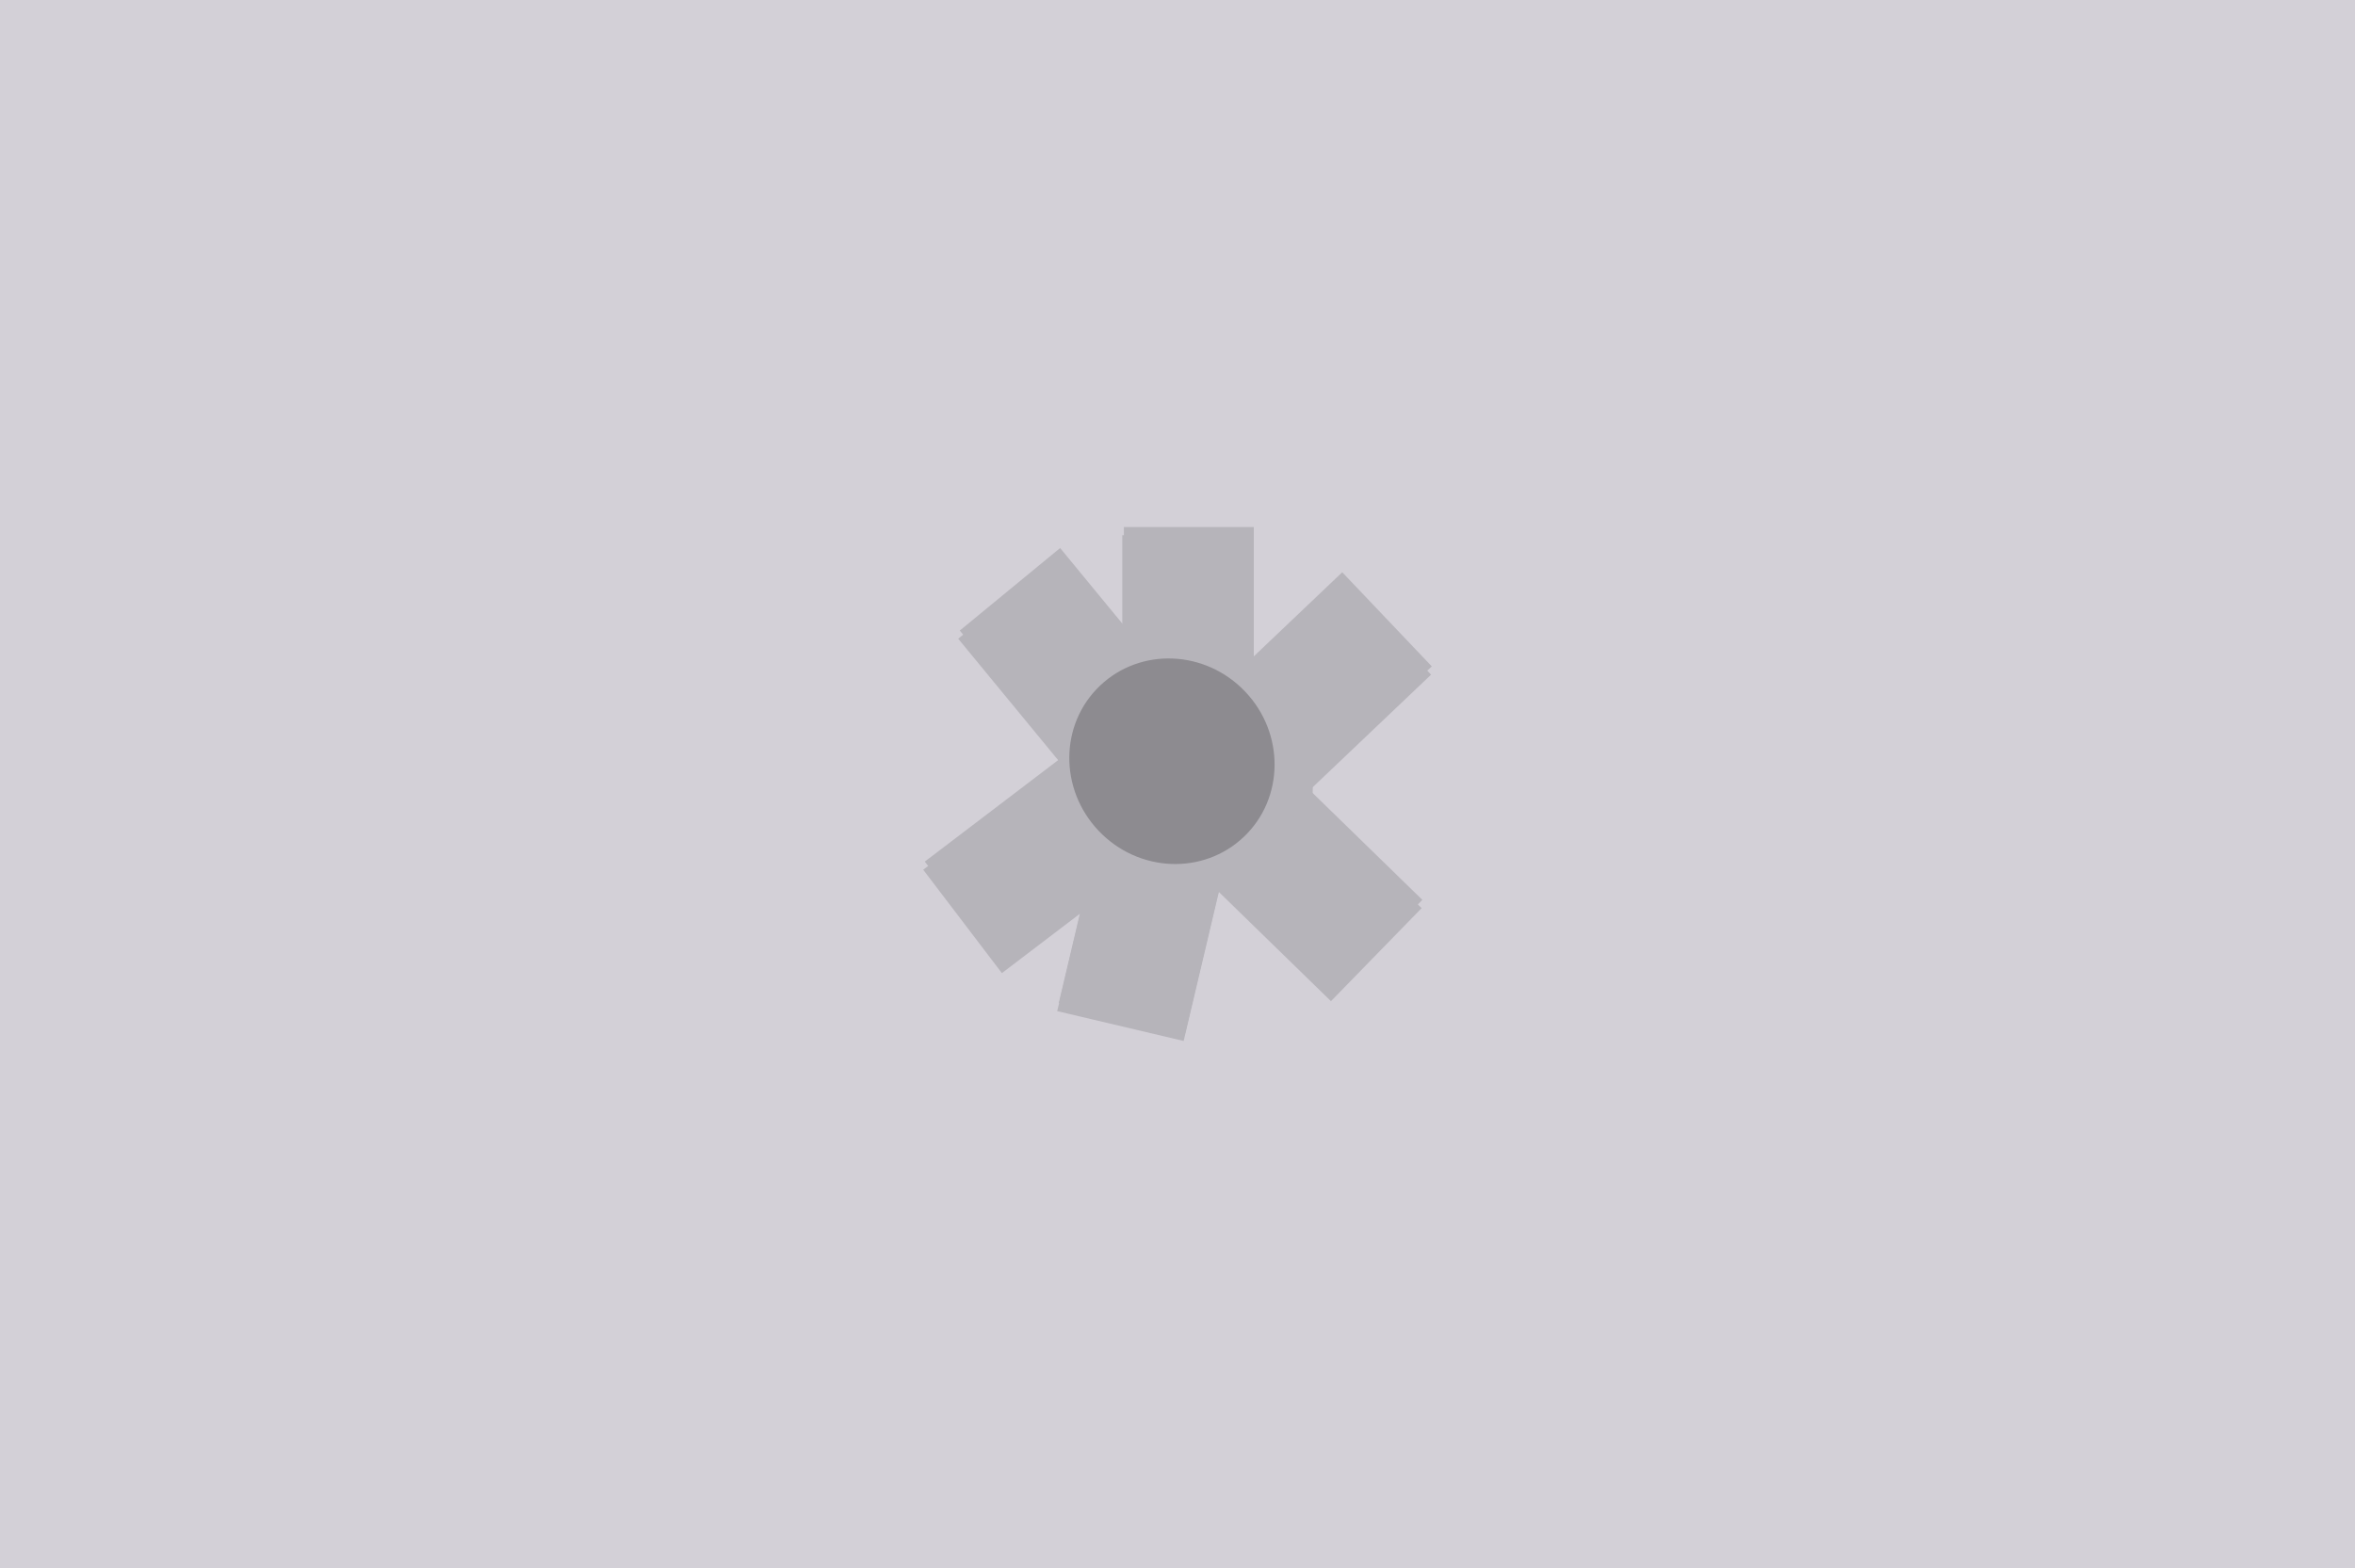 <svg version="1.1" xmlns="http://www.w3.org/2000/svg" xmlns:xlink="http://www.w3.org/1999/xlink" width="241.541" height="160.866" viewBox="0,0,241.541,160.866"><g transform="translate(-119.23,-99.567)"><g data-paper-data="{&quot;isPaintingLayer&quot;:true}" fill-rule="nonzero" stroke="none" stroke-width="0" stroke-linecap="butt" stroke-linejoin="miter" stroke-miterlimit="10" stroke-dasharray="" stroke-dashoffset="0" style="mix-blend-mode: normal"><path d="M119.23,260.433v-160.866h241.541v160.866z" fill="#d3d0d7"/><path d="M234.502,173.121v-19.484h13.326v19.484z" fill="#b6b4ba"/><path d="M230.052,179.303l-12.38,-15.045l10.29,-8.468l12.38,15.045z" fill="#b6b4ba"/><path d="M253.875,180.522c0,5.725 -4.792,10.366 -10.703,10.366c-5.911,0 -10.703,-4.641 -10.703,-10.366c0,-5.725 4.792,-10.366 10.703,-10.366c5.911,0 10.703,4.641 10.703,10.366z" fill="#b6b4ba"/><path d="M237.658,186.765l-15.505,11.799l-8.07,-10.605l15.505,-11.799z" fill="#b6b4ba"/><path d="M245.272,186.563l-4.476,18.963l-12.97,-3.061l4.476,-18.963z" fill="#b6b4ba"/><path d="M234.438,171.648c4.556,-3.467 11.151,-2.464 14.731,2.24c3.579,4.704 2.788,11.328 -1.768,14.795c-4.556,3.467 -11.151,2.464 -14.731,-2.24c-3.579,-4.704 -2.788,-11.328 1.768,-14.795z" fill="#b6b4ba"/><path d="M234.338,173.958v-19.484h13.326v19.484z" fill="#b6b4ba"/><path d="M229.888,180.14l-12.38,-15.045l10.29,-8.468l12.38,15.045z" fill="#b6b4ba"/><path d="M252.218,180.859c0,5.725 -4.792,10.366 -10.703,10.366c-5.911,0 -10.703,-4.641 -10.703,-10.366c0,-5.725 4.792,-10.366 10.703,-10.366c5.911,0 10.703,4.641 10.703,10.366z" fill="#b6b4ba"/><path d="M237.494,187.602l-15.505,11.799l-8.07,-10.605l15.505,-11.799z" fill="#b6b4ba"/><path d="M245.108,187.4l-4.476,18.963l-12.97,-3.061l4.476,-18.963z" fill="#b6b4ba"/><path d="M232.858,171.652c4.556,-3.467 11.151,-2.464 14.731,2.24c3.579,4.704 2.788,11.328 -1.768,14.795c-4.556,3.467 -11.151,2.464 -14.731,-2.24c-3.579,-4.704 -2.788,-11.328 1.768,-14.795z" fill="#b6b4ba"/><path d="M251.086,179.138l13.955,13.597l-9.3,9.545l-13.955,-13.597z" fill="#b6b4ba"/><path d="M231.451,181.25c-0.628,-5.691 3.626,-10.829 9.502,-11.477c5.875,-0.648 11.147,3.44 11.775,9.13c0.628,5.691 -3.626,10.829 -9.502,11.477c-5.875,0.648 -11.147,-3.44 -11.775,-9.13z" fill="#b6b4ba"/><path d="M242.708,172.554l14.118,-13.428l9.184,9.656l-14.118,13.428z" fill="#b6b4ba"/><path d="M248.733,187.936c-4.148,3.946 -10.814,3.672 -14.887,-0.611c-4.074,-4.283 -4.013,-10.954 0.136,-14.899c4.148,-3.946 10.814,-3.672 14.887,0.611c4.074,4.283 4.013,10.954 -0.136,14.899z" fill="#b6b4ba"/><path d="M251.157,178.288l13.955,13.597l-9.3,9.545l-13.955,-13.597z" fill="#b6b4ba"/><path d="M231.522,180.401c-0.628,-5.691 3.626,-10.829 9.502,-11.477c5.875,-0.648 11.147,3.44 11.775,9.13c0.628,5.691 -3.626,10.829 -9.502,11.477c-5.875,0.648 -11.147,-3.44 -11.775,-9.13z" fill="#b6b4ba"/><path d="M242.779,171.704l14.118,-13.428l9.184,9.656l-14.118,13.428z" fill="#b6b4ba"/><path d="M246.806,185.421c-4.148,3.946 -10.814,3.672 -14.887,-0.611c-4.074,-4.283 -4.013,-10.954 0.136,-14.899c4.148,-3.946 10.814,-3.672 14.887,0.611c4.074,4.283 4.013,10.954 -0.136,14.899z" fill="#8d8b90"/></g></g></svg>